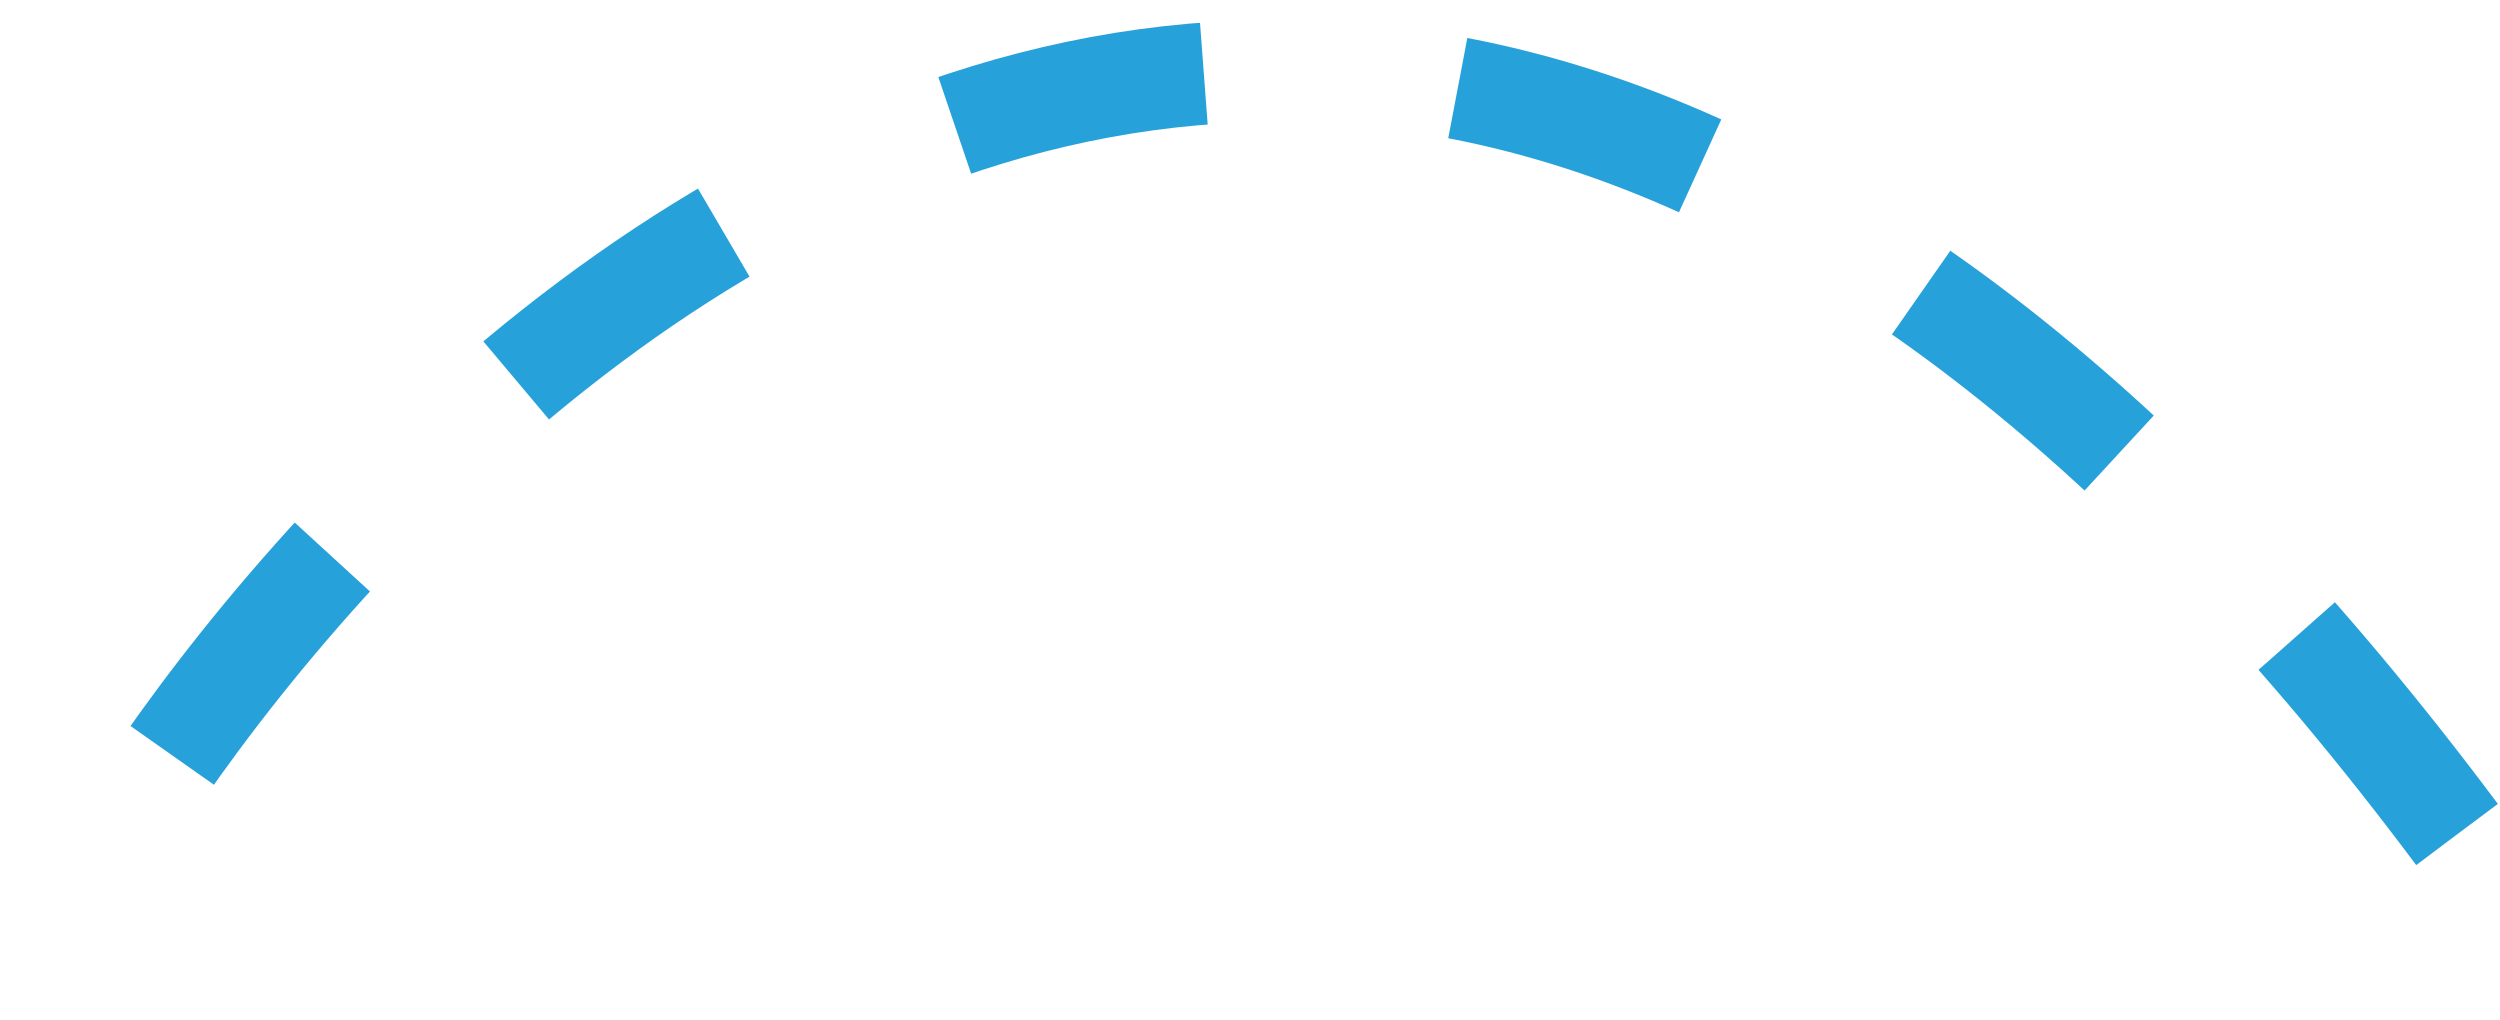 <svg width="49" height="20" viewBox="0 0 49 20" fill="none" xmlns="http://www.w3.org/2000/svg">
<path d="M48.157 16.355C23.658 -16.444 2.709 14.203 1 18.88" stroke="#27A1DA" stroke-width="2" stroke-dasharray="5 5"/>
</svg>
